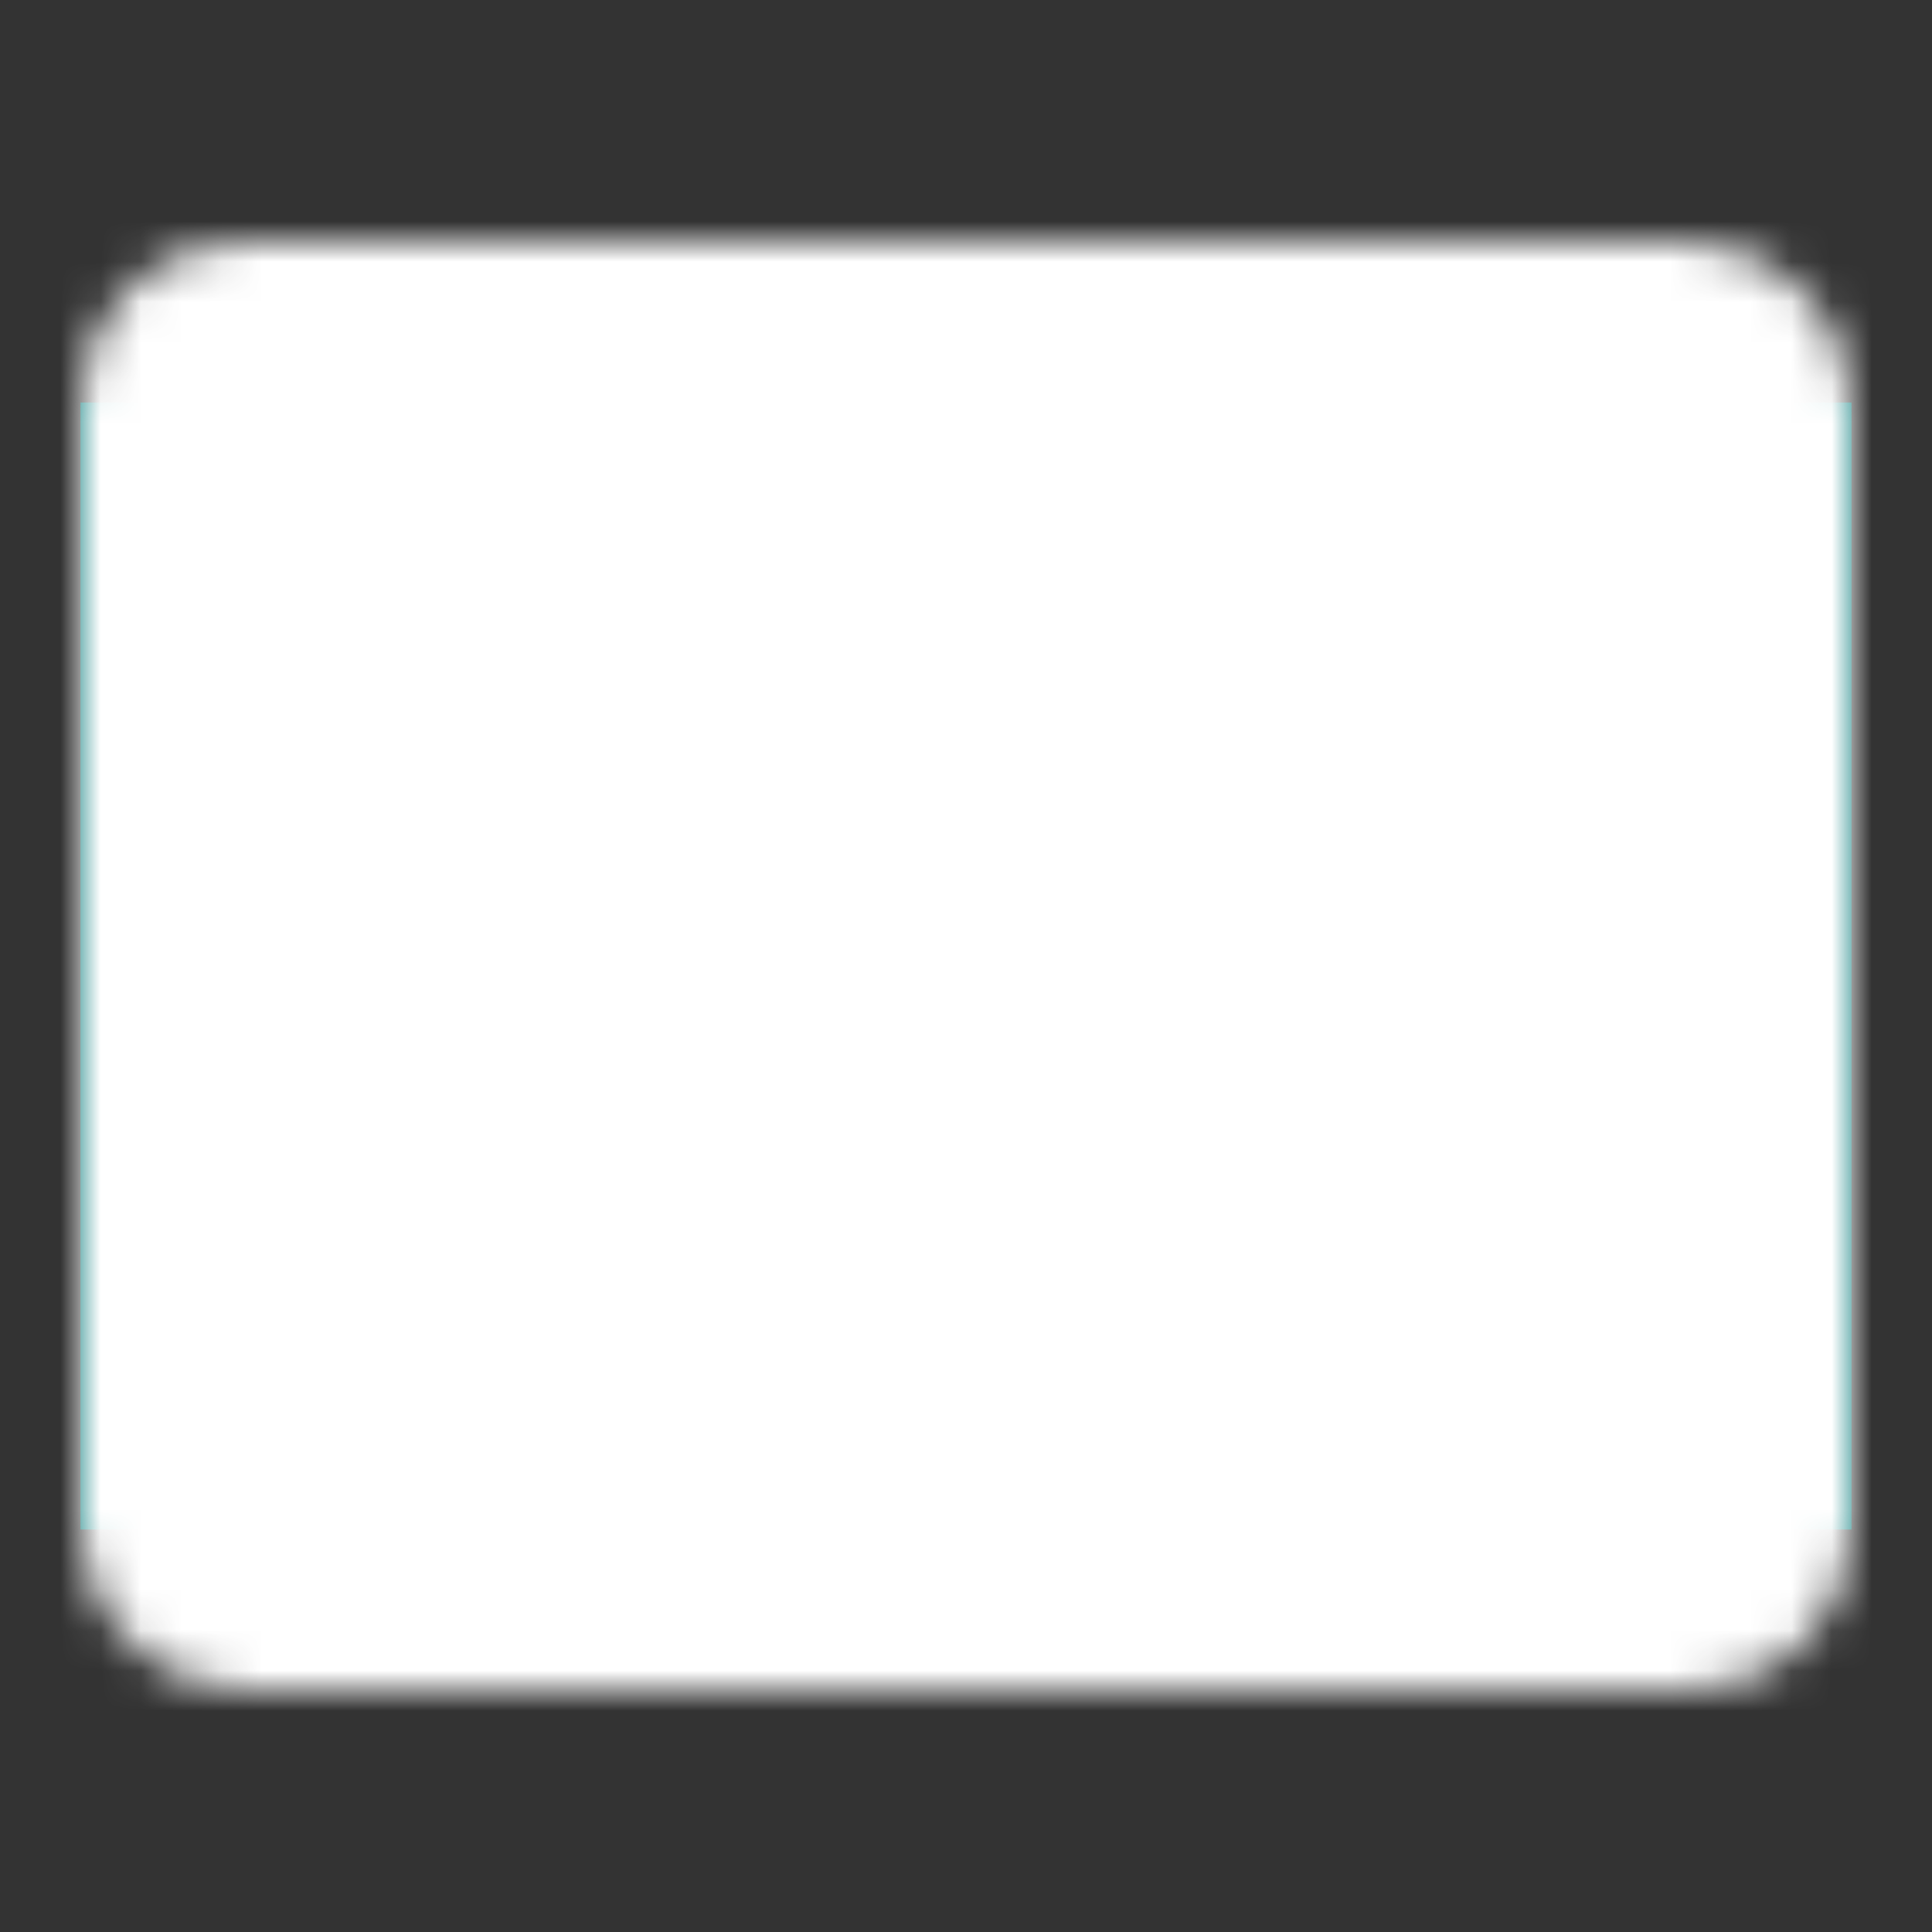 <svg
  xmlns="http://www.w3.org/2000/svg"
  width="48"
  height="48"
  viewBox="0 0 48 48"
>
  <rect x="0" y="0" width="48" height="48" fill="#333333" stroke="none"/>
  <rect
    x="2"
    y="10"
    width="44"
    height="28"
    fill="#007777"
  />
  <defs>
    <mask id="ipSTerminal0">
      <g
        fill="none"
        stroke-linejoin="round"
        stroke-width="4"
      >
        <rect
          fill="white"
          stroke="white"
          width="40"
          height="32"
          x="4"
          y="8"
          rx="2"
        />
        <path
          stroke="#000"
          stroke-linecap="round"
          d="m12 18l7 6l-7 6m11 2h13"
        />
      </g>
    </mask>
  </defs>
  <path
    fill="white"
    d="M0 0h48v48H0z"
    mask="url(#ipSTerminal0)"
  />
</svg>
